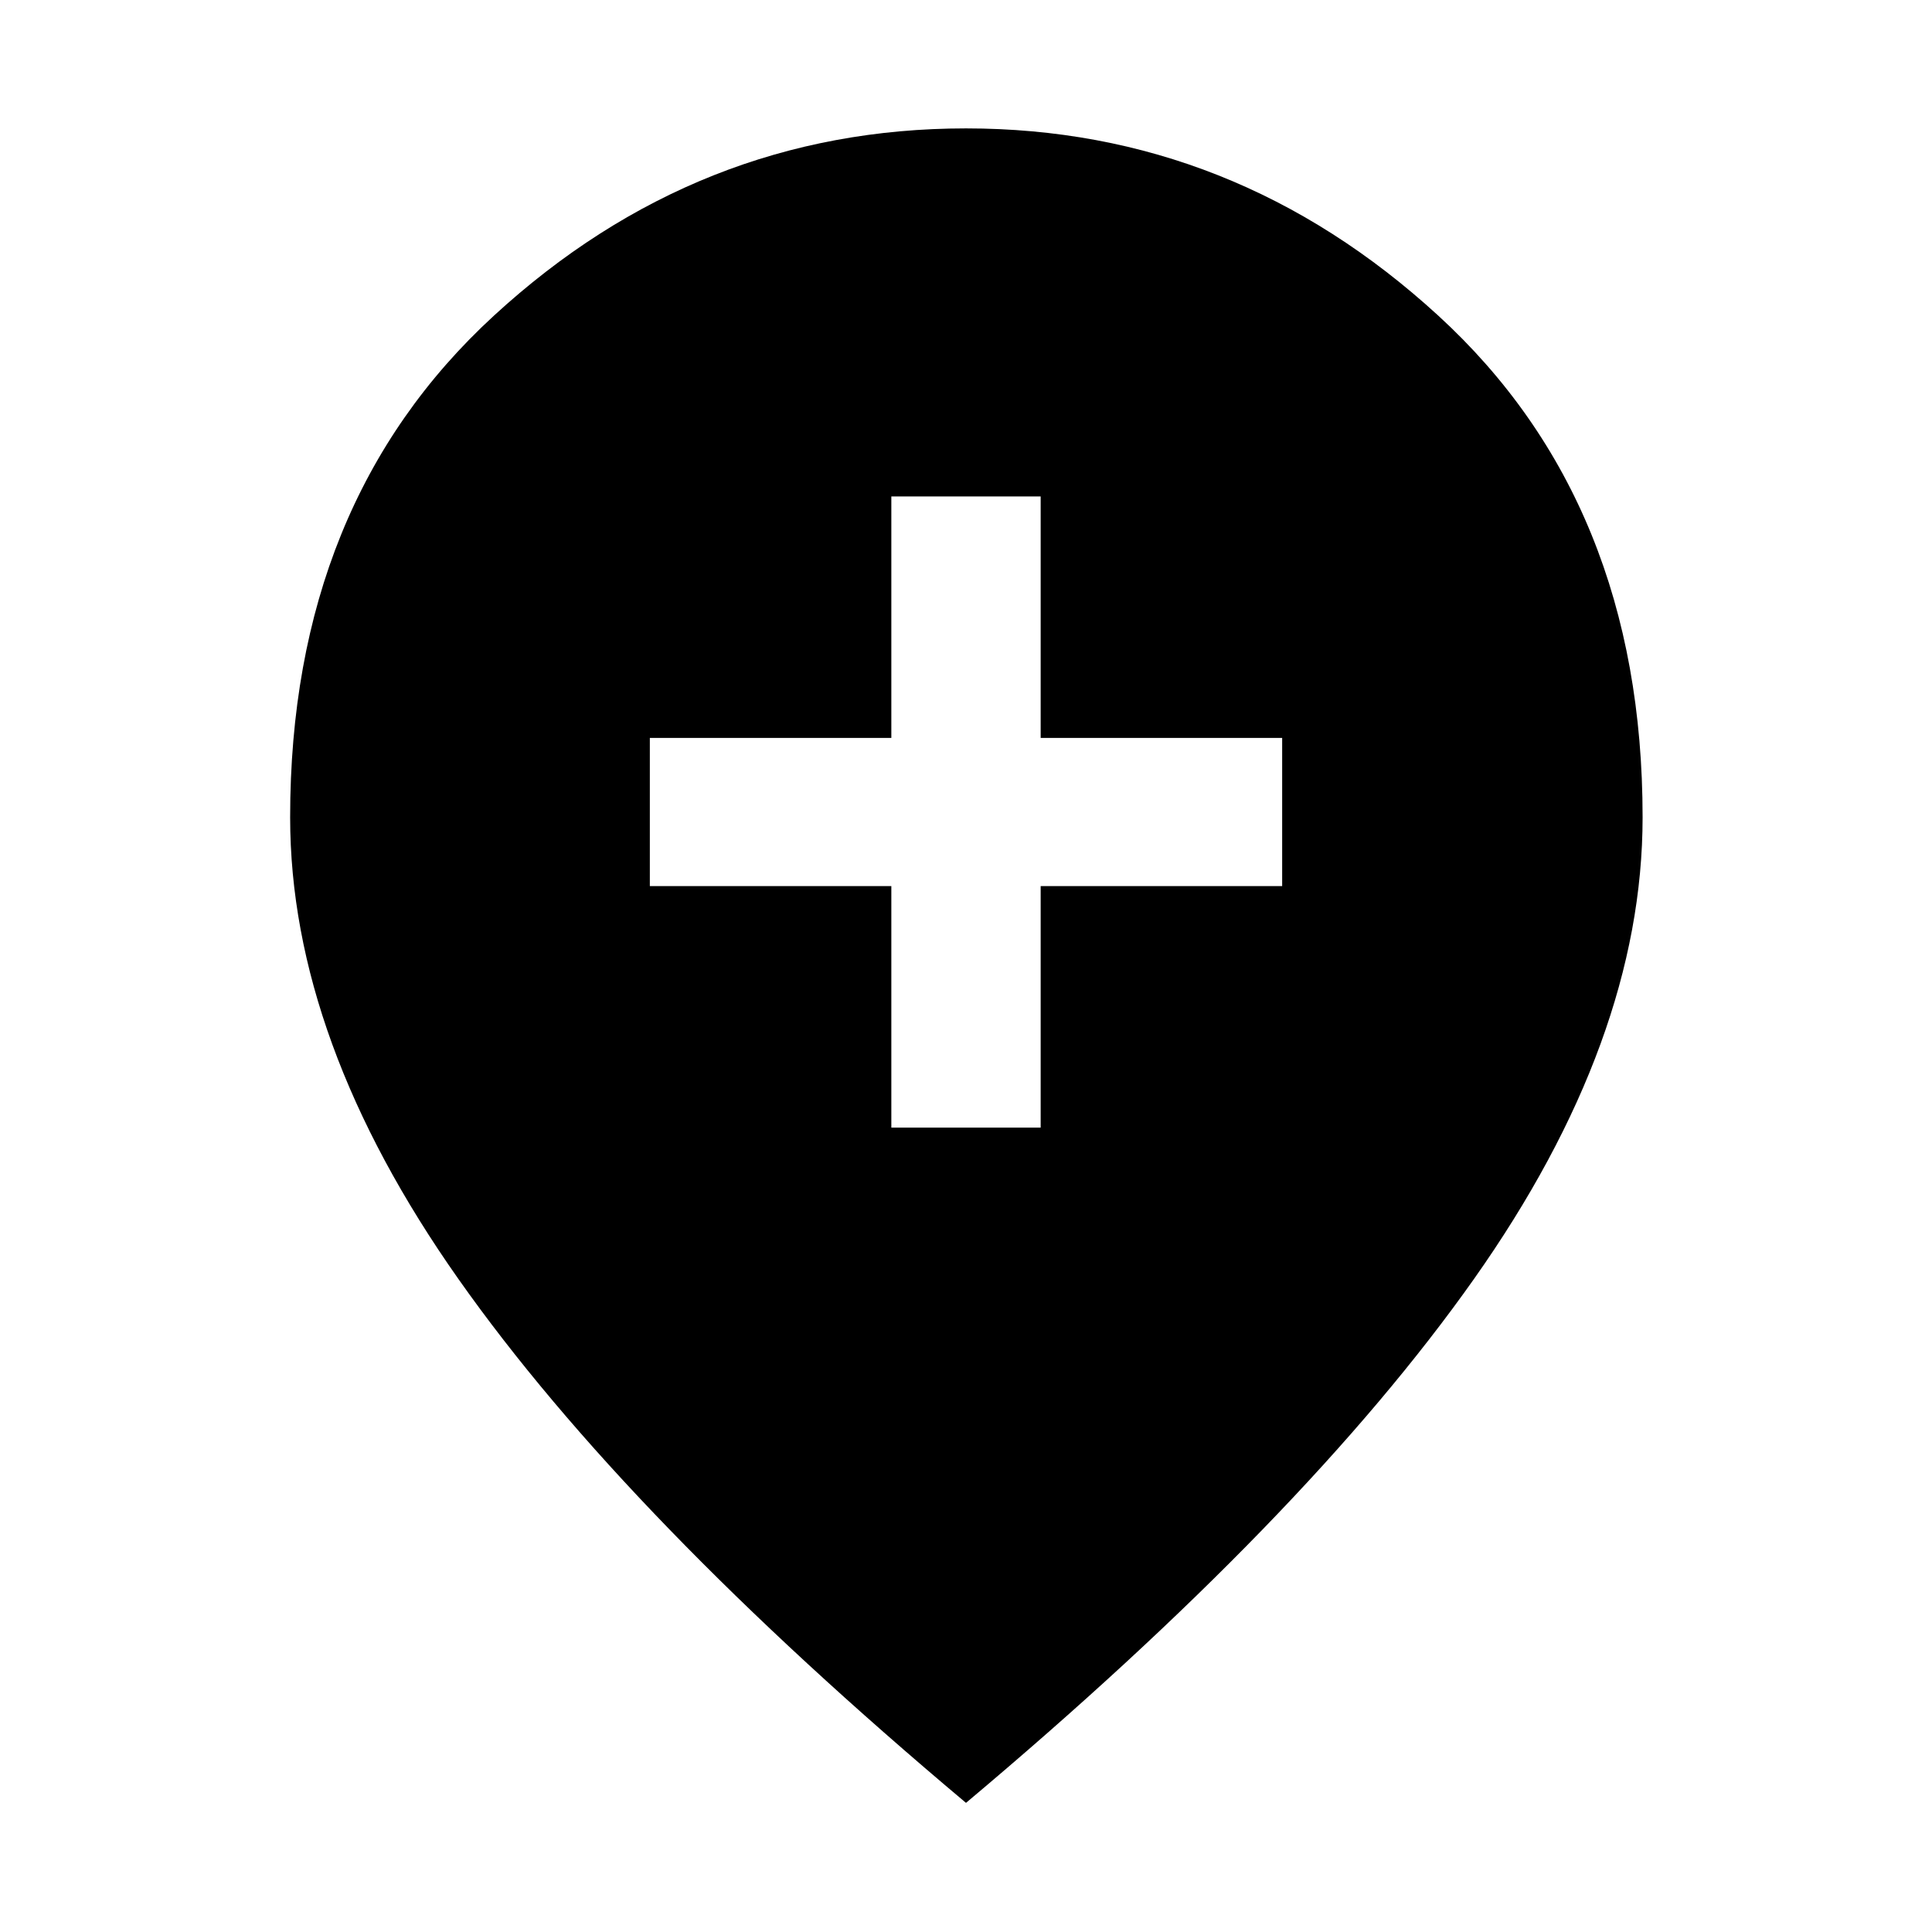 <svg xmlns="http://www.w3.org/2000/svg" height="40" viewBox="0 -960 960 960" width="40"><path d="M442.9-399.7h74.2v-120h120v-73.63h-120v-120h-74.2v120h-120v73.63h120v120ZM480-64.17Q311.46-205.7 227.82-324.42q-83.65-118.72-83.65-229.46 0-156.25 101.28-249.29Q346.72-896.2 480-896.2q133.12 0 234.66 93.03Q816.2-710.13 816.2-553.88q0 110.74-83.83 229.46Q648.54-205.7 480-64.17Z"/></svg>